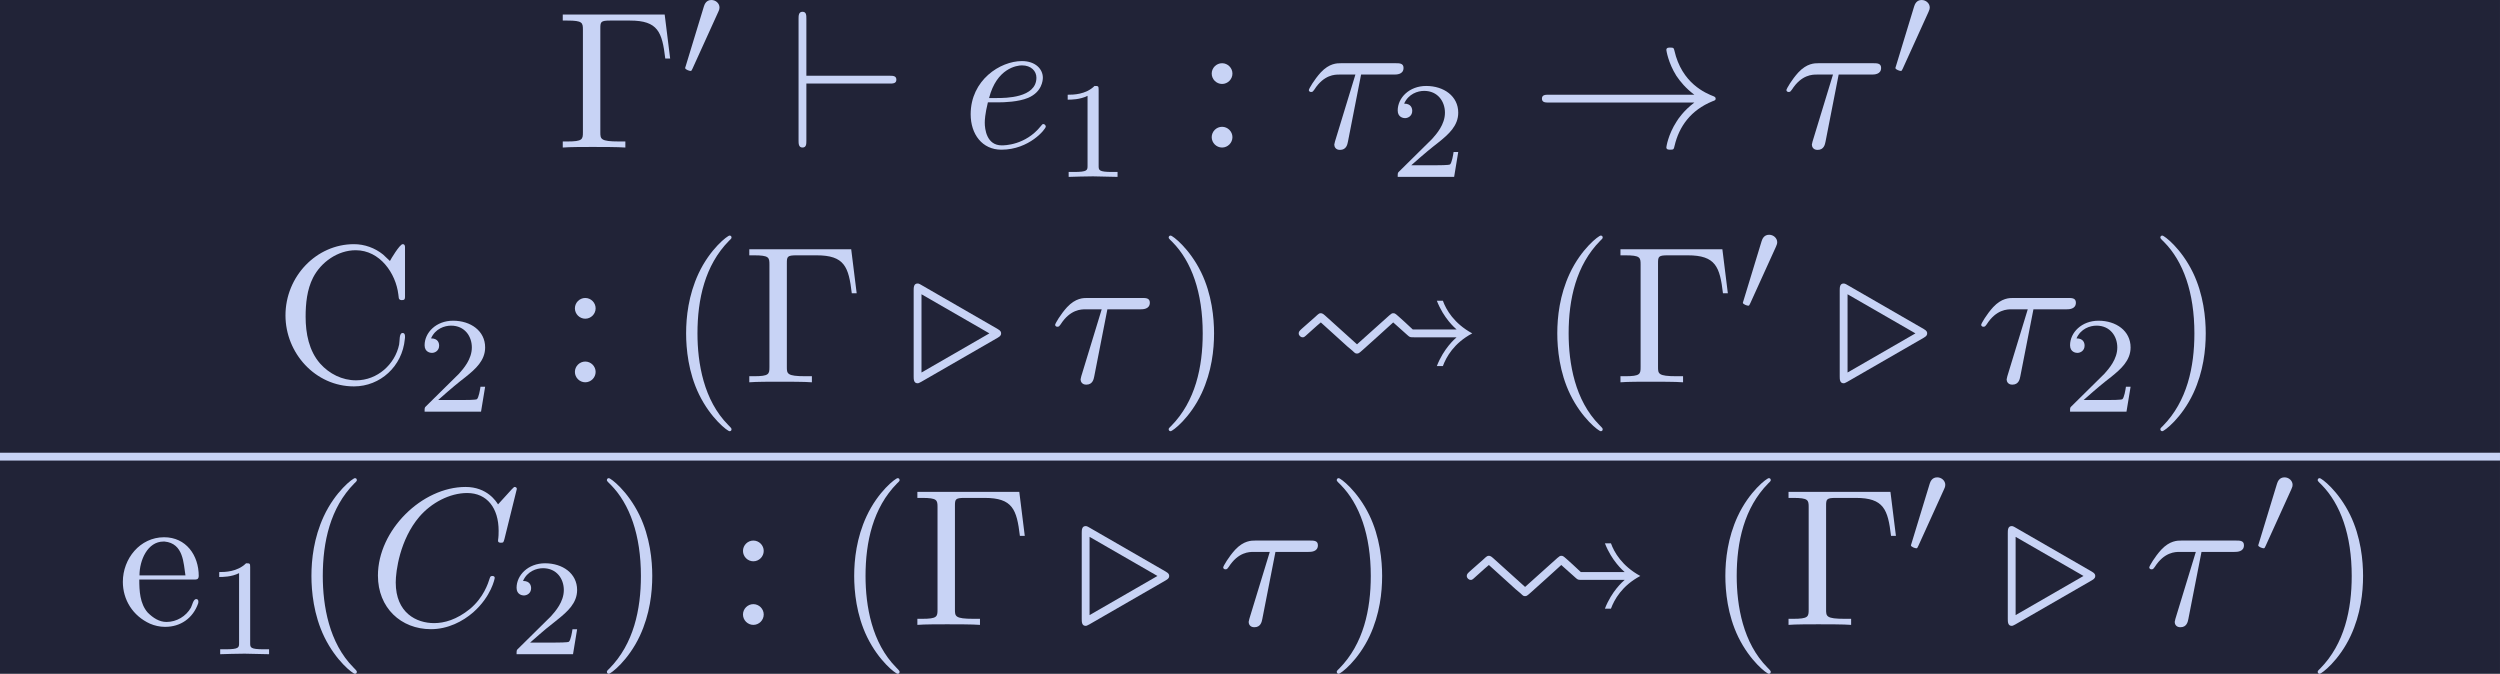 <?xml version='1.0' encoding='UTF-8'?>
<!-- This file was generated by dvisvgm 2.13.3 -->
<svg version='1.1' xmlns='http://www.w3.org/2000/svg' xmlns:xlink='http://www.w3.org/1999/xlink' width='497.799pt' height='134.165pt' viewBox='-56.836 32.205 497.799 134.165'>
<defs>
<path id='g0-32' d='M1.883-3.407C1.763-3.517 1.704-3.517 1.674-3.517C1.604-3.517 1.584-3.517 1.385-3.328L.707-2.73C.588-2.62 .548-2.58 .548-2.491C.548-2.381 .648-2.291 .747-2.291C.807-2.291 .827-2.291 .996-2.451C1.205-2.63 1.405-2.829 1.674-3.049L3.039-1.813C3.059-1.803 3.238-1.644 3.288-1.604C3.427-1.465 3.447-1.465 3.517-1.465S3.606-1.465 3.826-1.664L4.613-2.371L5.36-3.049L6.097-2.391C6.207-2.291 6.227-2.291 6.436-2.291H8.588C8.498-2.212 7.93-1.724 7.582-.827H7.89C8.06-1.285 8.448-1.993 9.385-2.491C8.448-2.999 8.05-3.706 7.89-4.154H7.582C7.93-3.258 8.498-2.77 8.588-2.69H6.356C5.968-3.049 5.858-3.158 5.629-3.357C5.45-3.517 5.43-3.517 5.36-3.517S5.27-3.497 5.161-3.407C5.131-3.387 3.736-2.122 3.517-1.933L1.883-3.407Z'/>
<path id='g1-67' d='M5.868-6.177C5.748-6.276 5.639-6.406 5.519-6.506C5.101-6.844 4.573-7.034 4.035-7.034C2.122-7.034 .548-5.39 .548-3.407C.548-1.494 2.062 .209 4.035 .209C5.38 .209 6.496-.817 6.625-2.192C6.635-2.242 6.635-2.281 6.635-2.331C6.635-2.441 6.605-2.511 6.516-2.511C6.326-2.511 6.376-2.122 6.336-1.923C6.127-.917 5.23-.1 4.144-.1C3.437-.1 2.78-.428 2.311-.956C1.743-1.604 1.574-2.491 1.574-3.337C1.574-4.015 1.644-4.722 1.953-5.33C2.361-6.127 3.218-6.725 4.125-6.725C5.36-6.725 6.167-5.549 6.296-4.473C6.326-4.364 6.267-4.184 6.476-4.184C6.615-4.184 6.635-4.244 6.635-4.344V-6.874C6.635-6.944 6.625-7.034 6.516-7.034C6.366-7.034 5.898-6.247 5.868-6.177Z'/>
<path id='g1-101' d='M1.116-2.311H3.985C4.095-2.311 4.144-2.381 4.144-2.491C4.144-3.547 3.497-4.463 2.381-4.463C1.156-4.463 .279-3.377 .279-2.192C.279-1.275 .787-.458 1.664-.06C1.893 .04 2.162 .1 2.411 .1H2.441C3.208 .1 3.846-.329 4.115-1.096C4.125-1.126 4.125-1.166 4.125-1.196C4.125-1.265 4.085-1.315 4.015-1.315C3.866-1.315 3.806-.986 3.746-.877C3.497-.438 3.019-.149 2.501-.149C2.132-.149 1.813-.359 1.544-.628C1.146-1.086 1.116-1.733 1.116-2.311ZM1.126-2.521C1.126-3.288 1.534-4.244 2.351-4.244H2.401C3.377-4.154 3.367-3.118 3.467-2.521H1.126Z'/>
<path id='g6-49' d='M2.336-4.435C2.336-4.624 2.322-4.631 2.127-4.631C1.681-4.191 1.046-4.184 .76-4.184V-3.933C.928-3.933 1.388-3.933 1.771-4.129V-.572C1.771-.342 1.771-.251 1.074-.251H.809V0C.934-.007 1.792-.028 2.05-.028C2.267-.028 3.145-.007 3.299 0V-.251H3.034C2.336-.251 2.336-.342 2.336-.572V-4.435Z'/>
<path id='g6-50' d='M3.522-1.269H3.285C3.264-1.116 3.194-.704 3.103-.635C3.048-.593 2.511-.593 2.413-.593H1.13C1.862-1.241 2.106-1.437 2.525-1.764C3.041-2.176 3.522-2.608 3.522-3.271C3.522-4.115 2.783-4.631 1.89-4.631C1.025-4.631 .439-4.024 .439-3.382C.439-3.027 .739-2.992 .809-2.992C.976-2.992 1.179-3.11 1.179-3.361C1.179-3.487 1.13-3.731 .767-3.731C.983-4.226 1.458-4.38 1.785-4.38C2.483-4.38 2.845-3.836 2.845-3.271C2.845-2.664 2.413-2.183 2.19-1.932L.509-.272C.439-.209 .439-.195 .439 0H3.313L3.522-1.269Z'/>
<path id='g3-48' d='M2.022-3.292C2.078-3.41 2.085-3.466 2.085-3.515C2.085-3.731 1.89-3.898 1.674-3.898C1.409-3.898 1.325-3.682 1.29-3.571L.37-.551C.363-.537 .335-.446 .335-.439C.335-.356 .551-.286 .607-.286C.656-.286 .663-.3 .711-.404L2.022-3.292Z'/>
<path id='g2-33' d='M8.309-2.291C7.761-1.873 7.492-1.465 7.412-1.335C6.964-.648 6.884-.02 6.884-.01C6.884 .11 7.004 .11 7.083 .11C7.253 .11 7.263 .09 7.303-.09C7.532-1.066 8.12-1.903 9.245-2.361C9.365-2.401 9.395-2.421 9.395-2.491S9.335-2.59 9.315-2.6C8.877-2.77 7.671-3.268 7.293-4.941C7.263-5.061 7.253-5.091 7.083-5.091C7.004-5.091 6.884-5.091 6.884-4.971C6.884-4.951 6.974-4.324 7.392-3.656C7.592-3.357 7.88-3.009 8.309-2.69H.907C.727-2.69 .548-2.69 .548-2.491S.727-2.291 .907-2.291H8.309Z'/>
<path id='g2-96' d='M5.181-3.258C5.35-3.258 5.529-3.258 5.529-3.457S5.35-3.656 5.181-3.656H.946V-6.555C.946-6.735 .946-6.914 .747-6.914S.548-6.705 .548-6.555V-.359C.548-.209 .548 0 .747 0S.946-.179 .946-.359V-3.258H5.181Z'/>
<path id='g4-28' d='M2.929-3.716H4.603C4.732-3.716 5.091-3.716 5.091-4.055C5.091-4.294 4.882-4.294 4.692-4.294H1.903C1.704-4.294 1.315-4.294 .877-3.826C.548-3.467 .269-2.989 .269-2.929C.269-2.919 .269-2.829 .389-2.829C.468-2.829 .488-2.869 .548-2.949C1.036-3.716 1.604-3.716 1.813-3.716H2.64L1.664-.518C1.624-.399 1.564-.189 1.564-.149C1.564-.04 1.634 .12 1.853 .12C2.182 .12 2.232-.159 2.262-.309L2.929-3.716Z'/>
<path id='g4-46' d='M4.543-2.271C4.702-2.361 4.712-2.431 4.712-2.491S4.702-2.62 4.543-2.71L.658-4.951C.528-5.031 .488-5.031 .458-5.031C.259-5.031 .259-4.822 .259-4.672V-.309C.259-.159 .259 .05 .458 .05C.488 .05 .518 .05 .638-.02L4.543-2.271ZM4.115-2.491L.658-.498V-4.483L4.115-2.491Z'/>
<path id='g4-67' d='M7.572-6.924C7.572-6.954 7.552-7.024 7.462-7.024C7.432-7.024 7.422-7.014 7.313-6.904L6.615-6.137C6.526-6.276 6.067-7.024 4.961-7.024C2.74-7.024 .498-4.822 .498-2.511C.498-.867 1.674 .219 3.198 .219C4.065 .219 4.822-.179 5.35-.638C6.276-1.455 6.446-2.361 6.446-2.391C6.446-2.491 6.346-2.491 6.326-2.491C6.267-2.491 6.217-2.471 6.197-2.391C6.107-2.102 5.878-1.395 5.191-.817C4.503-.259 3.875-.09 3.357-.09C2.461-.09 1.405-.608 1.405-2.162C1.405-2.73 1.614-4.344 2.61-5.509C3.218-6.217 4.154-6.715 5.041-6.715C6.057-6.715 6.645-5.948 6.645-4.792C6.645-4.394 6.615-4.384 6.615-4.284S6.725-4.184 6.765-4.184C6.894-4.184 6.894-4.204 6.944-4.384L7.572-6.924Z'/>
<path id='g4-101' d='M1.863-2.301C2.152-2.301 2.889-2.321 3.387-2.531C4.085-2.829 4.134-3.417 4.134-3.557C4.134-3.995 3.756-4.403 3.068-4.403C1.963-4.403 .458-3.437 .458-1.694C.458-.677 1.046 .11 2.022 .11C3.447 .11 4.284-.946 4.284-1.066C4.284-1.126 4.224-1.196 4.164-1.196C4.115-1.196 4.095-1.176 4.035-1.096C3.248-.11 2.162-.11 2.042-.11C1.265-.11 1.176-.946 1.176-1.265C1.176-1.385 1.186-1.694 1.335-2.301H1.863ZM1.395-2.521C1.783-4.035 2.809-4.184 3.068-4.184C3.537-4.184 3.806-3.895 3.806-3.557C3.806-2.521 2.212-2.521 1.803-2.521H1.395Z'/>
<path id='g5-0' d='M5.519-6.775H.329V-6.466H.568C1.335-6.466 1.355-6.356 1.355-5.998V-.777C1.355-.418 1.335-.309 .568-.309H.329V0C.677-.03 1.455-.03 1.843-.03C2.252-.03 3.158-.03 3.517 0V-.309H3.188C2.242-.309 2.242-.438 2.242-.787V-6.067C2.242-6.396 2.262-6.466 2.73-6.466H3.756C5.181-6.466 5.39-5.878 5.549-4.533H5.798L5.519-6.775Z'/>
<path id='g5-40' d='M3.298 2.391C3.298 2.361 3.298 2.341 3.128 2.172C1.883 .917 1.564-.966 1.564-2.491C1.564-4.224 1.943-5.958 3.168-7.203C3.298-7.323 3.298-7.342 3.298-7.372C3.298-7.442 3.258-7.472 3.198-7.472C3.098-7.472 2.202-6.795 1.614-5.529C1.106-4.433 .986-3.328 .986-2.491C.986-1.714 1.096-.508 1.644 .618C2.242 1.843 3.098 2.491 3.198 2.491C3.258 2.491 3.298 2.461 3.298 2.391Z'/>
<path id='g5-41' d='M2.879-2.491C2.879-3.268 2.77-4.473 2.222-5.599C1.624-6.824 .767-7.472 .667-7.472C.608-7.472 .568-7.432 .568-7.372C.568-7.342 .568-7.323 .757-7.143C1.733-6.157 2.301-4.573 2.301-2.491C2.301-.787 1.933 .966 .697 2.222C.568 2.341 .568 2.361 .568 2.391C.568 2.451 .608 2.491 .667 2.491C.767 2.491 1.664 1.813 2.252 .548C2.76-.548 2.879-1.654 2.879-2.491Z'/>
<path id='g5-58' d='M1.913-3.766C1.913-4.055 1.674-4.294 1.385-4.294S.857-4.055 .857-3.766S1.096-3.238 1.385-3.238S1.913-3.477 1.913-3.766ZM1.913-.528C1.913-.817 1.674-1.056 1.385-1.056S.857-.817 .857-.528S1.096 0 1.385 0S1.913-.239 1.913-.528Z'/>
</defs>
<g id='page1' transform='matrix(3.91 0 0 3.91 0 0)'>
<rect x='-14.536' y='8.236' width='127.314' height='34.313' fill='#212337'/>
<g fill='#c8d3f5'>
<use x='13.794' y='15.75' xlink:href='#g5-0'/>
<use x='20.02' y='12.135' xlink:href='#g3-48'/>
<use x='25.583' y='15.75' xlink:href='#g2-96'/>
<use x='34.438' y='15.75' xlink:href='#g4-101'/>
<use x='39.077' y='17.245' xlink:href='#g6-49'/>
<use x='46.314' y='15.75' xlink:href='#g5-58'/>
<use x='51.849' y='15.75' xlink:href='#g4-28'/>
<use x='56.204' y='17.245' xlink:href='#g6-50'/>
<use x='63.44' y='15.75' xlink:href='#g2-33'/>
<use x='76.17' y='15.75' xlink:href='#g4-28'/>
<use x='81.653' y='12.135' xlink:href='#g3-48'/>
<use x='-.546' y='27.705' xlink:href='#g1-67'/>
<use x='6.648' y='29.2' xlink:href='#g6-50'/>
<use x='13.884' y='27.705' xlink:href='#g5-58'/>
<use x='19.419' y='27.705' xlink:href='#g5-40'/>
<use x='23.293' y='27.705' xlink:href='#g5-0'/>
<use x='31.734' y='27.705' xlink:href='#g4-46'/>
<use x='38.929' y='27.705' xlink:href='#g4-28'/>
<use x='44.412' y='27.705' xlink:href='#g5-41'/>
<use x='51.054' y='27.705' xlink:href='#g0-32'/>
<use x='63.784' y='27.705' xlink:href='#g5-40'/>
<use x='67.658' y='27.705' xlink:href='#g5-0'/>
<use x='73.885' y='24.09' xlink:href='#g3-48'/>
<use x='78.894' y='27.705' xlink:href='#g4-46'/>
<use x='86.089' y='27.705' xlink:href='#g4-28'/>
<use x='90.444' y='29.2' xlink:href='#g6-50'/>
<use x='94.914' y='27.705' xlink:href='#g5-41'/>
</g>
<rect x='-14.536' y='31.292' height='.399' width='127.314' fill='#c8d3f5'/>
<g fill='#c8d3f5'>
<use x='-8.559' y='40.059' xlink:href='#g1-101'/>
<use x='-4.132' y='41.553' xlink:href='#g6-49'/>
<use x='.338' y='40.059' xlink:href='#g5-40'/>
<use x='4.212' y='40.059' xlink:href='#g4-67'/>
<use x='11.332' y='41.553' xlink:href='#g6-50'/>
<use x='15.802' y='40.059' xlink:href='#g5-41'/>
<use x='22.444' y='40.059' xlink:href='#g5-58'/>
<use x='27.978' y='40.059' xlink:href='#g5-40'/>
<use x='31.853' y='40.059' xlink:href='#g5-0'/>
<use x='40.293' y='40.059' xlink:href='#g4-46'/>
<use x='47.488' y='40.059' xlink:href='#g4-28'/>
<use x='52.971' y='40.059' xlink:href='#g5-41'/>
<use x='59.613' y='40.059' xlink:href='#g0-32'/>
<use x='72.343' y='40.059' xlink:href='#g5-40'/>
<use x='76.217' y='40.059' xlink:href='#g5-0'/>
<use x='82.444' y='36.444' xlink:href='#g3-48'/>
<use x='87.453' y='40.059' xlink:href='#g4-46'/>
<use x='94.648' y='40.059' xlink:href='#g4-28'/>
<use x='100.131' y='36.444' xlink:href='#g3-48'/>
<use x='102.926' y='40.059' xlink:href='#g5-41'/>
</g>
</g>
</svg>
